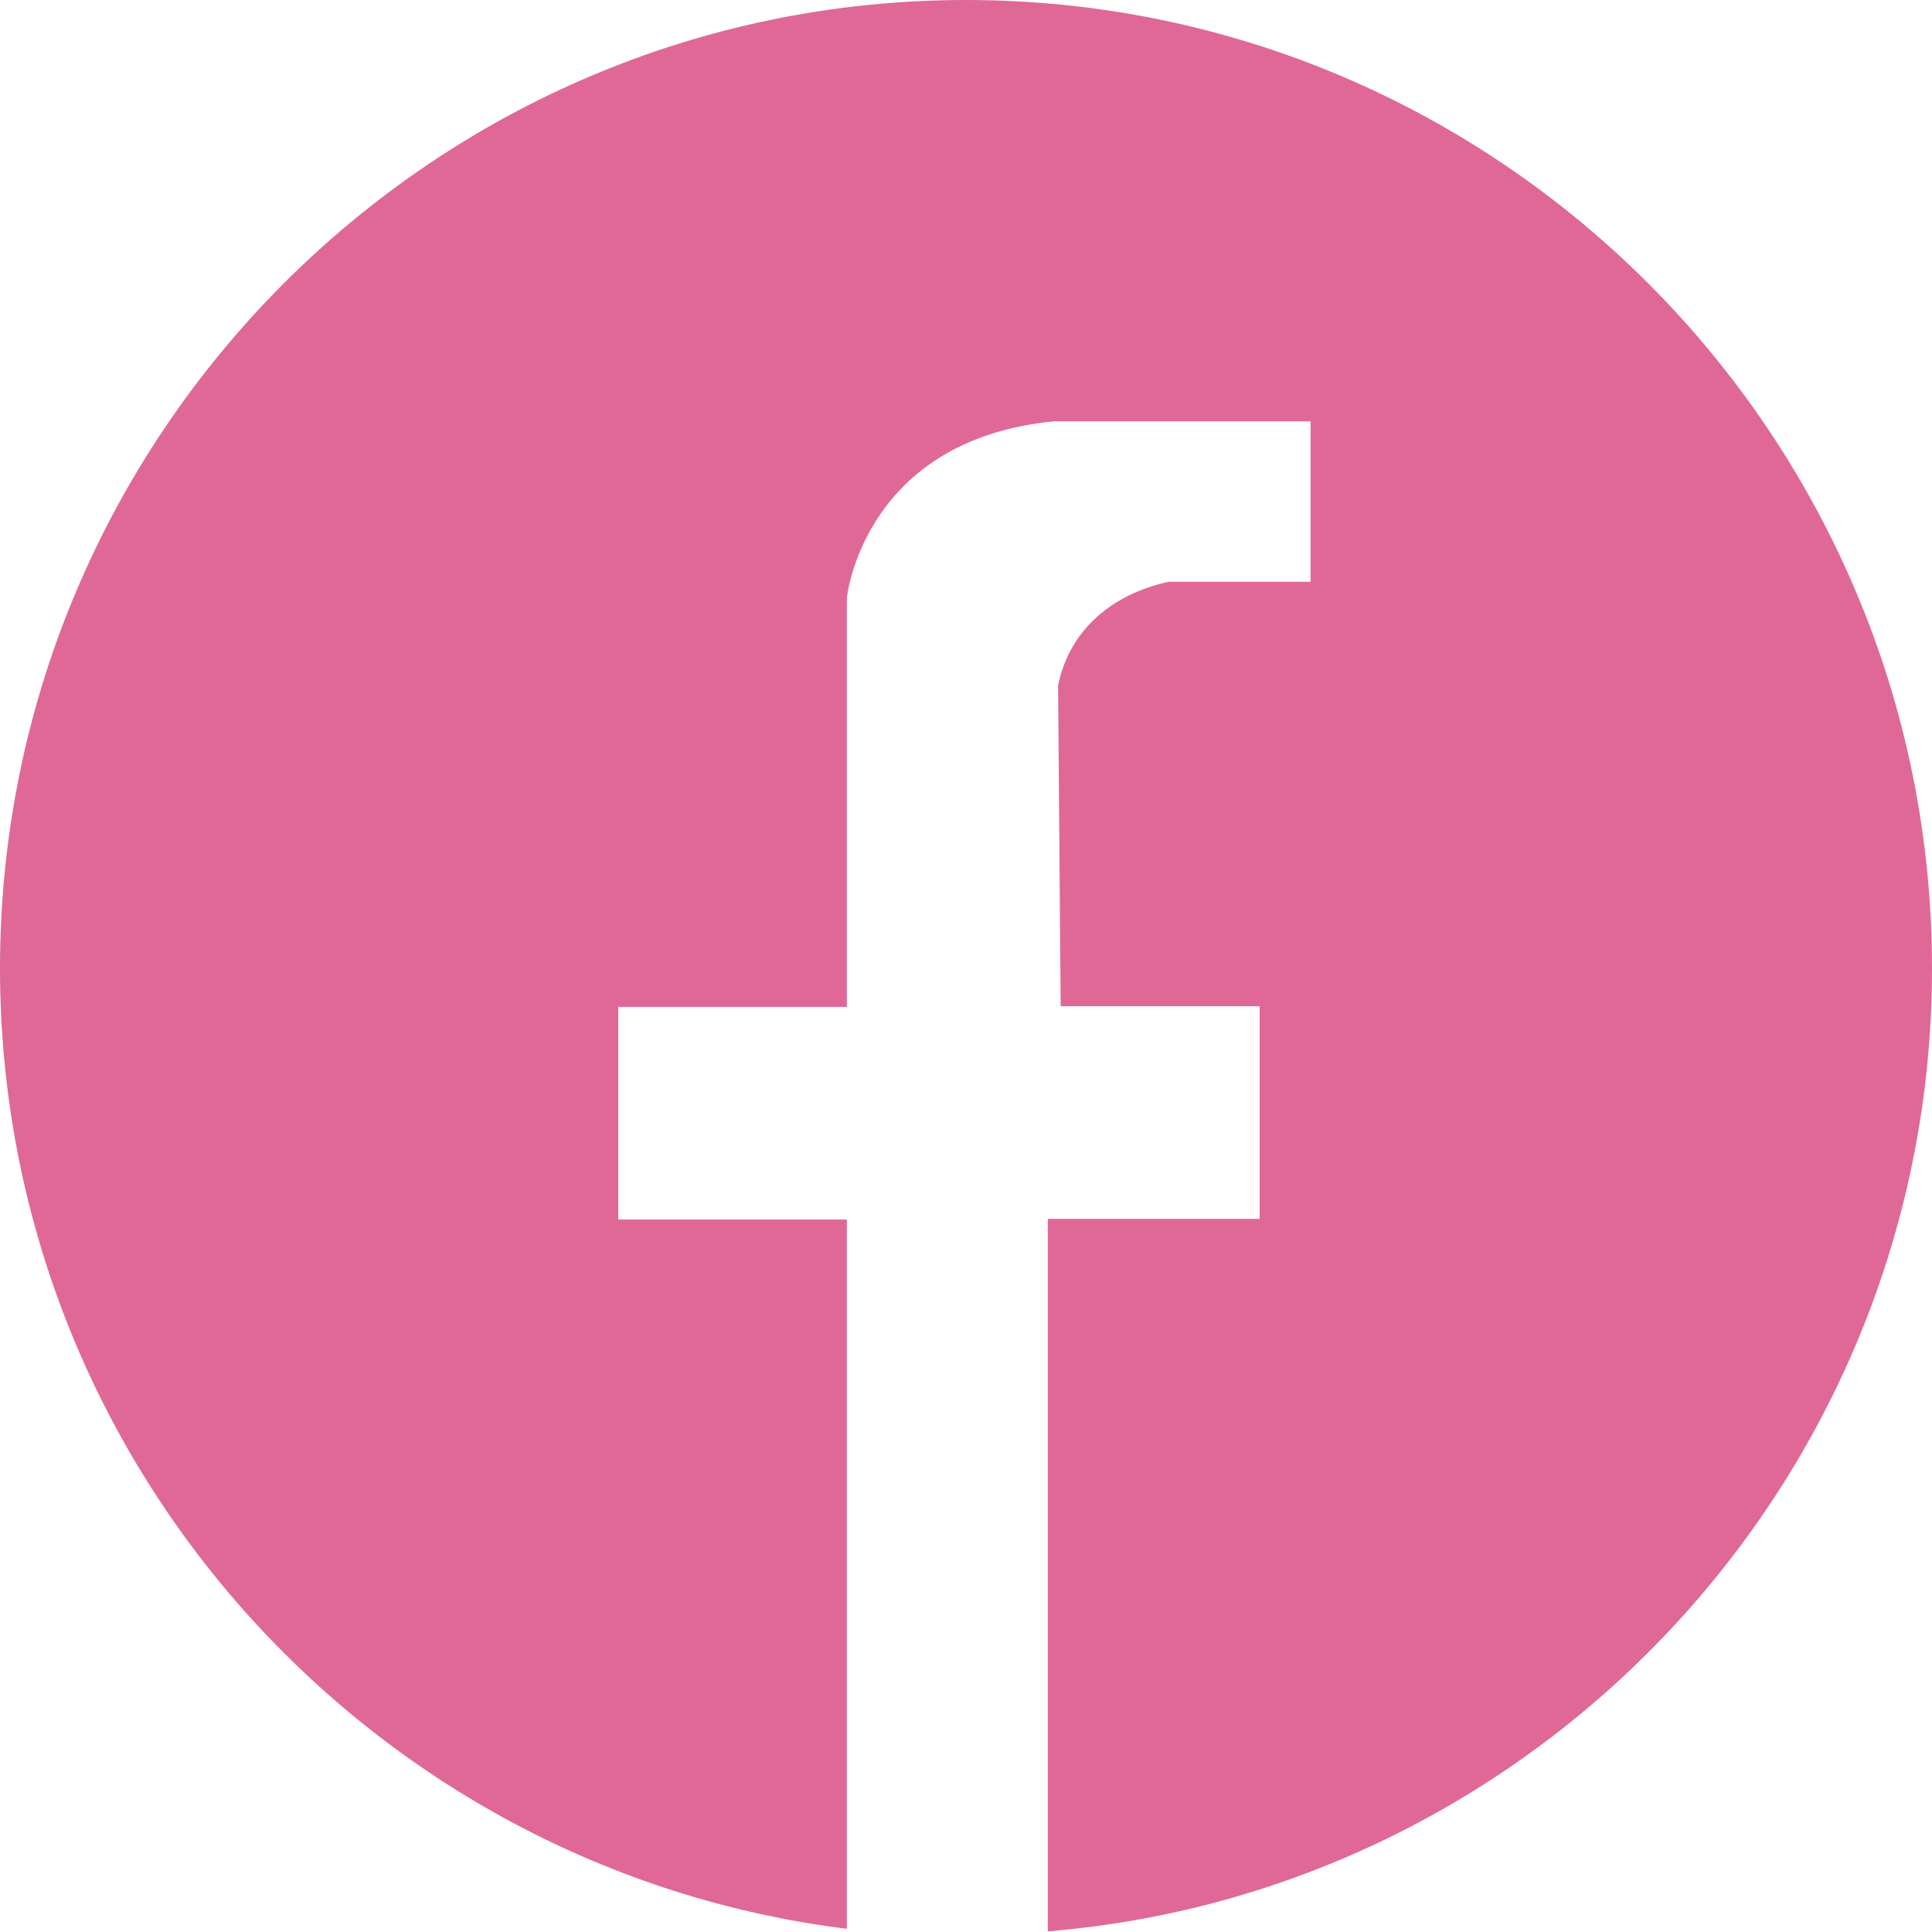 <svg width="56" height="56" viewBox="0 0 56 56" fill="none" xmlns="http://www.w3.org/2000/svg">
<g clip-path="url(#clip0_1142_2266)">
<path d="M28 0C12.563 0 0 12.585 0 28.065C0 42.369 10.733 54.189 24.547 55.907V53.965V47.821V35.348H17.92V29.186H24.547V17.328C24.565 17.142 25.125 12.735 30.557 12.212H37.987V16.862H33.88C33.768 16.899 31.267 17.291 30.688 19.775L30.669 19.887L30.744 29.167H36.512V35.329H30.371V47.784V55.981C44.688 54.805 56 42.742 56 28.065C56 12.585 43.437 0 28 0Z" fill="#E06897"/>
</g>
<defs>
<clipPath id="clip0_1142_2266">
<rect width="56" height="56" fill="white"/>
</clipPath>
</defs>
</svg>
